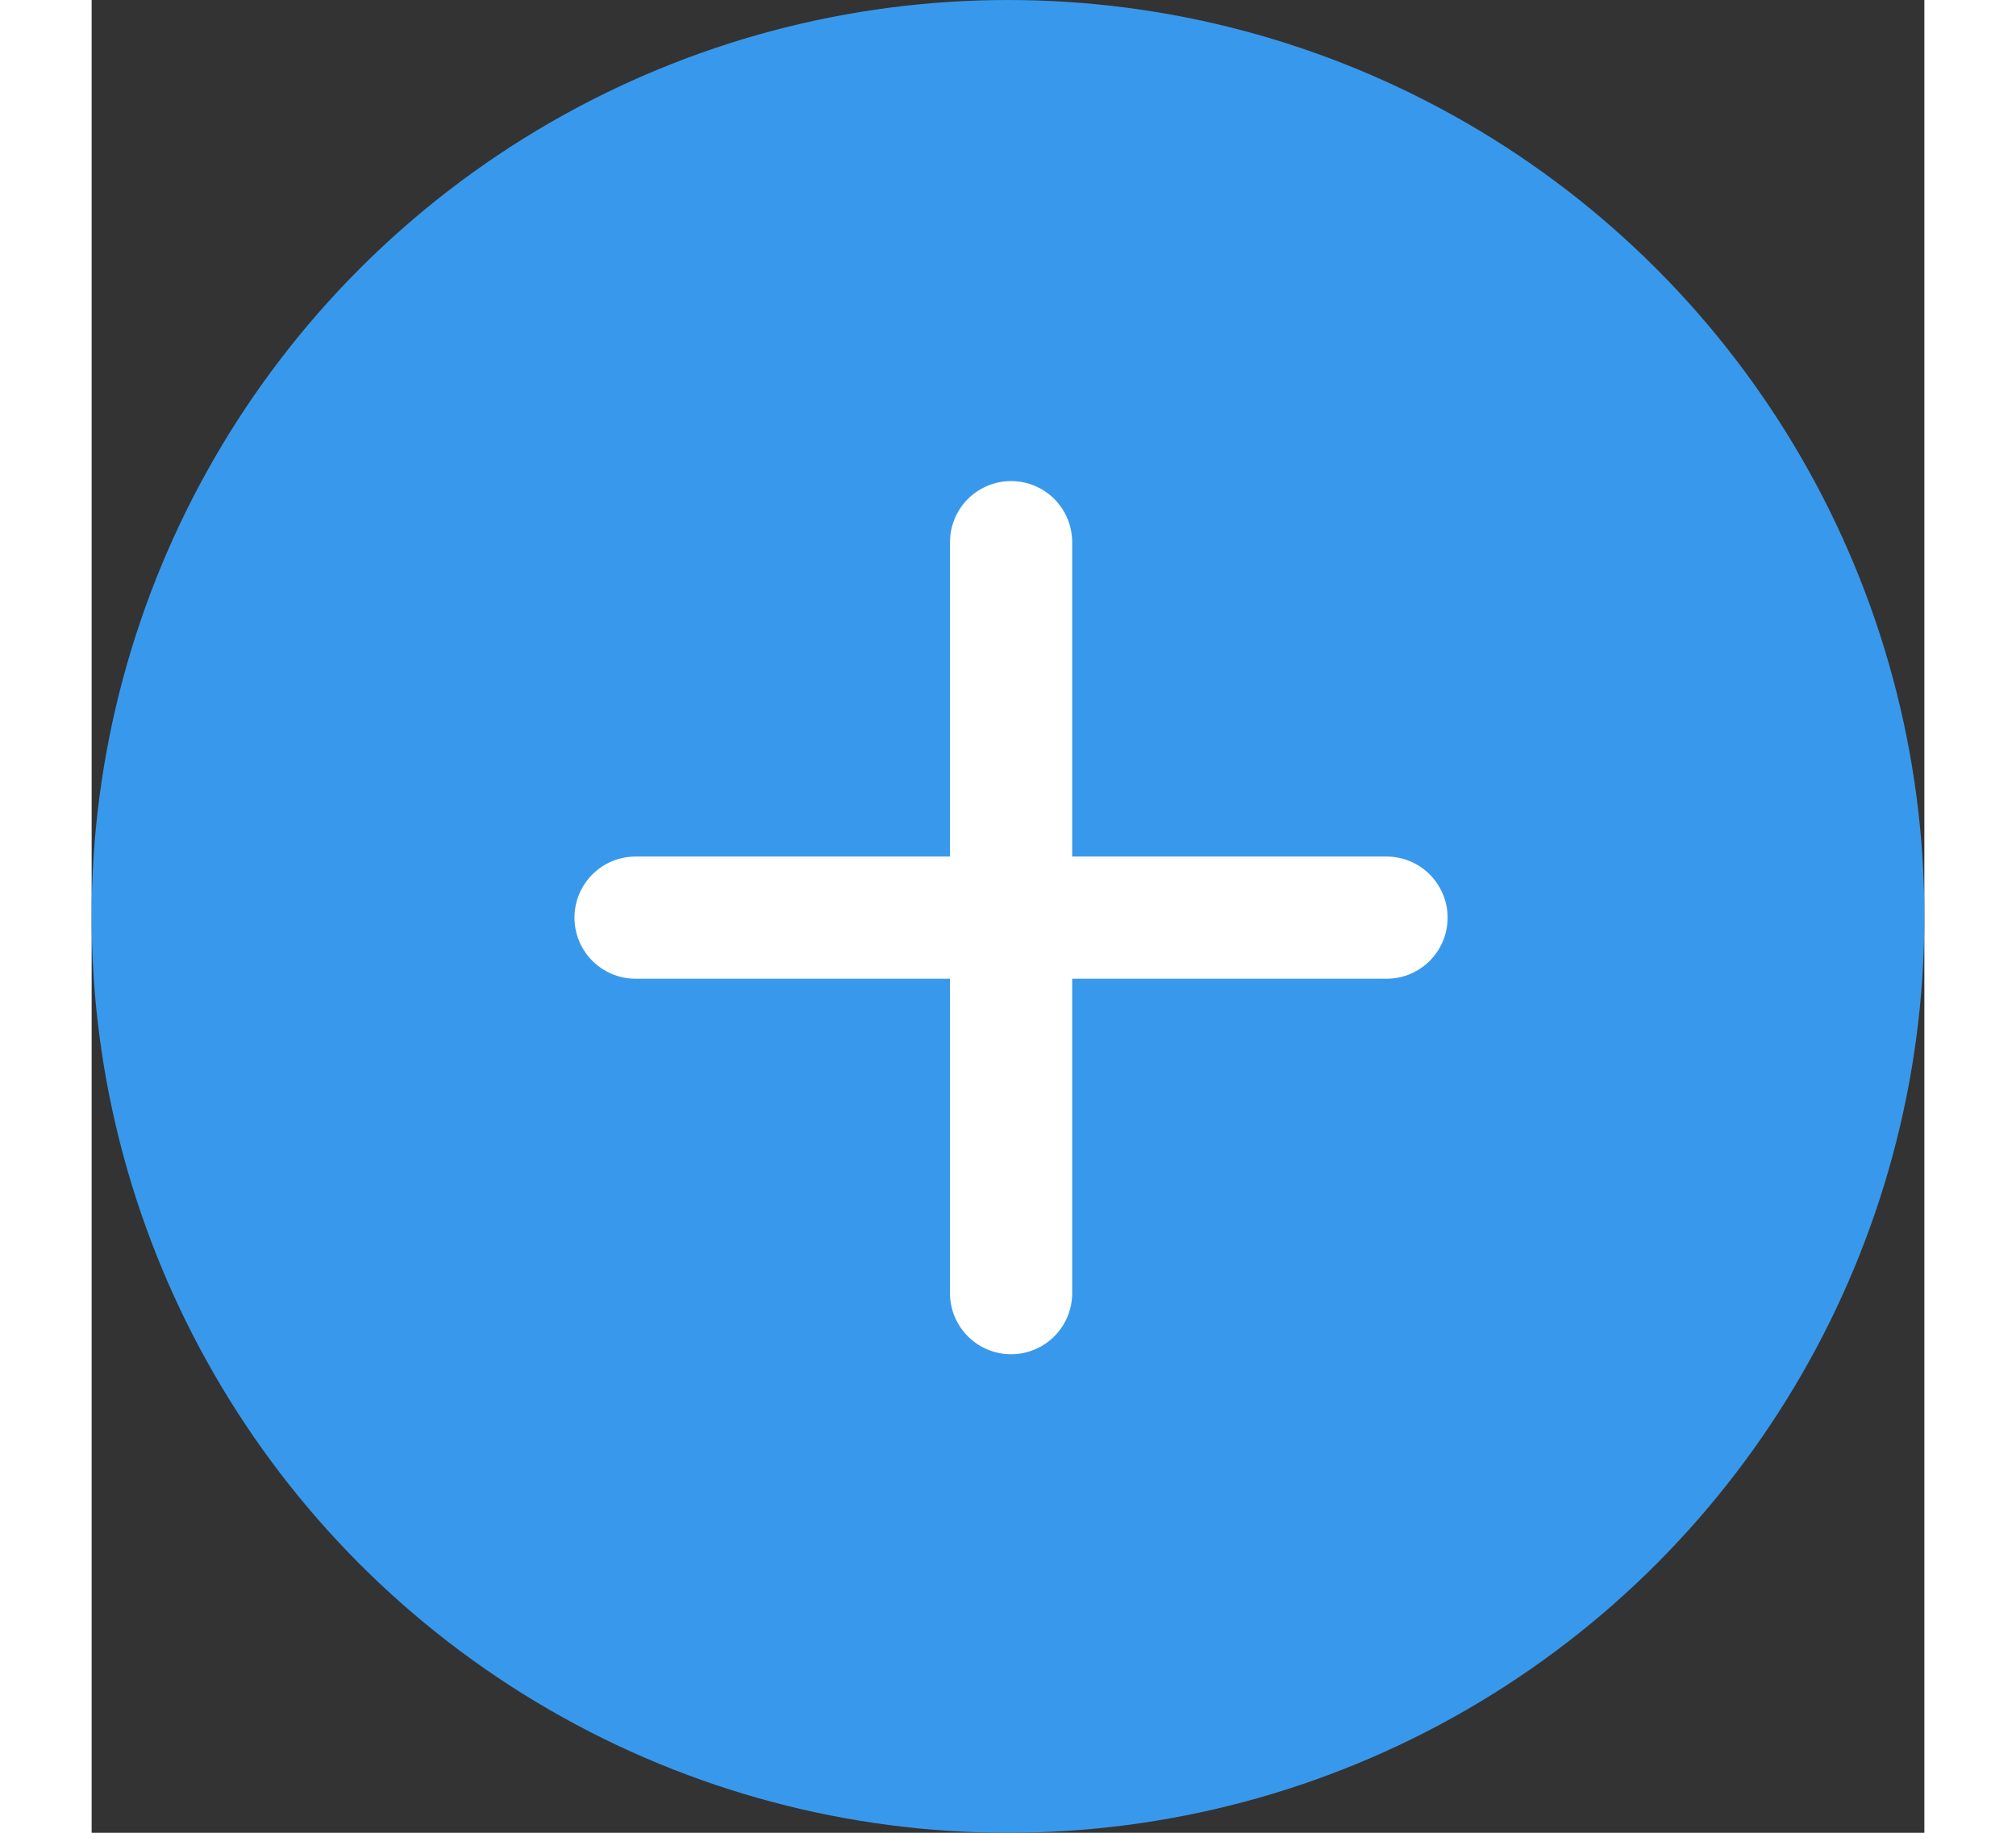 <svg xmlns="http://www.w3.org/2000/svg" width="22" height="20" viewBox="0 0 60 60">
  <rect x="0" y="0" width="60" height="60" fill="#333333" stroke="none"/>
  <g id="icon-theme-plus" data-name="Group 1093" transform="translate(-12169 452.664)">
    <circle id="Ellipse_41" data-name="Ellipse 41" cx="30" cy="30" r="30"
            transform="translate(12169 -452.664)" fill="#3899ec"></circle>
    <path id="Path_377" data-name="Path 377" d="M12208.245-381h24.585"
          transform="translate(-21.438 -41.623)" fill="none" stroke="#fff" stroke-linecap="round"
          stroke-width="4"></path>
    <path id="Path_378" data-name="Path 378" d="M0,0H24.585"
          transform="translate(12199.101 -410.33) rotate(-90)" fill="none" stroke="#fff"
          stroke-linecap="round" stroke-width="4"></path>
  </g>
</svg>